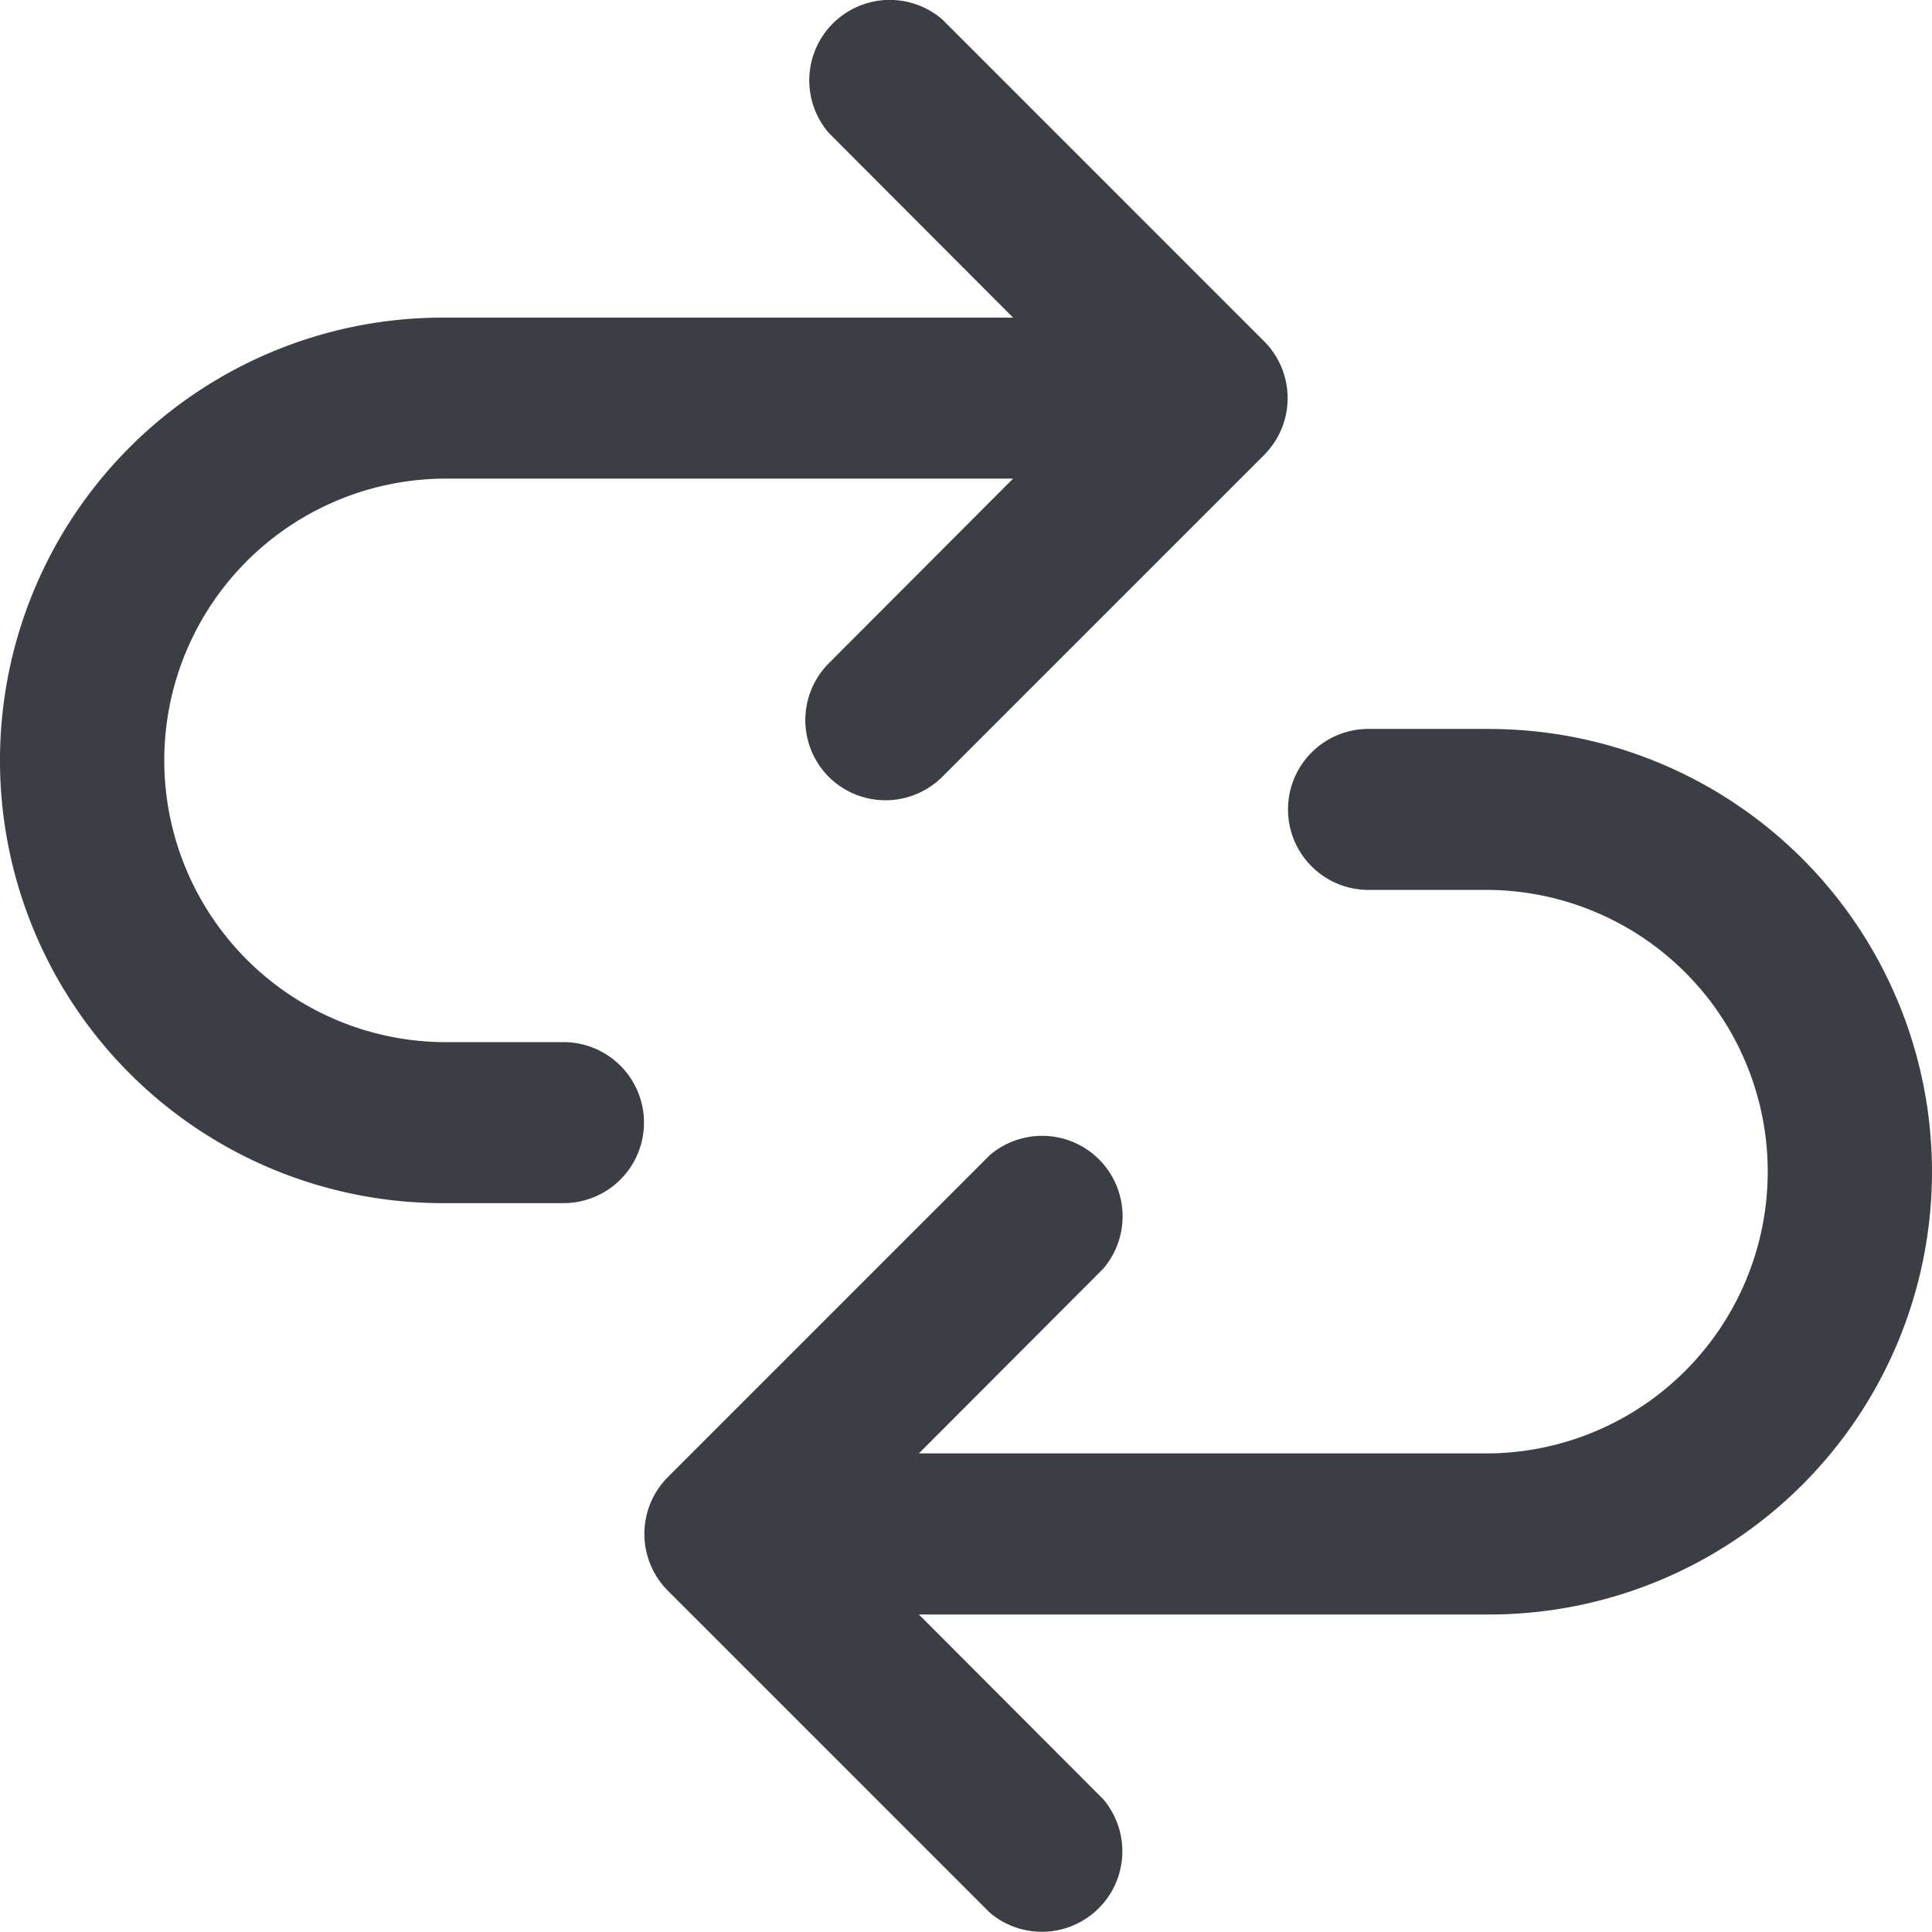 <svg xmlns="http://www.w3.org/2000/svg" width="50" height="50" viewBox="0 0 50 50">
  <g id="nav-rma" transform="translate(-830 -247)">
    <g id="Group_3562" data-name="Group 3562" transform="translate(88)">
      <path id="Path_387" data-name="Path 387" d="M47.448,46.214a2.083,2.083,0,0,0,2.937,0l8.333-8.333a2.083,2.083,0,0,0,0-2.937L50.385,26.61a2.083,2.083,0,0,0-2.937,2.938l4.771,4.781H37.458a11.458,11.458,0,1,0,0,22.917h3.125a2.083,2.083,0,1,0,0-4.167H37.458a7.292,7.292,0,0,1,0-14.583h14.76l-4.771,4.781A2.083,2.083,0,0,0,47.448,46.214Z" transform="translate(716 220.891)" fill="#3b3f45"/>
      <path id="Path_388" data-name="Path 388" d="M63.875,44H60.75a2.083,2.083,0,0,0,0,4.167h3.125a7.292,7.292,0,0,1,0,14.583H49.114l4.771-4.781a2.083,2.083,0,0,0-2.937-2.937l-8.333,8.333a2.083,2.083,0,0,0,0,2.937l8.333,8.333A2.083,2.083,0,0,0,53.885,71.7l-4.771-4.781h14.76a11.458,11.458,0,0,0,0-22.917Z" transform="translate(716.667 221.864)" fill="#3b3f45"/>
    </g>
  </g>
</svg>
